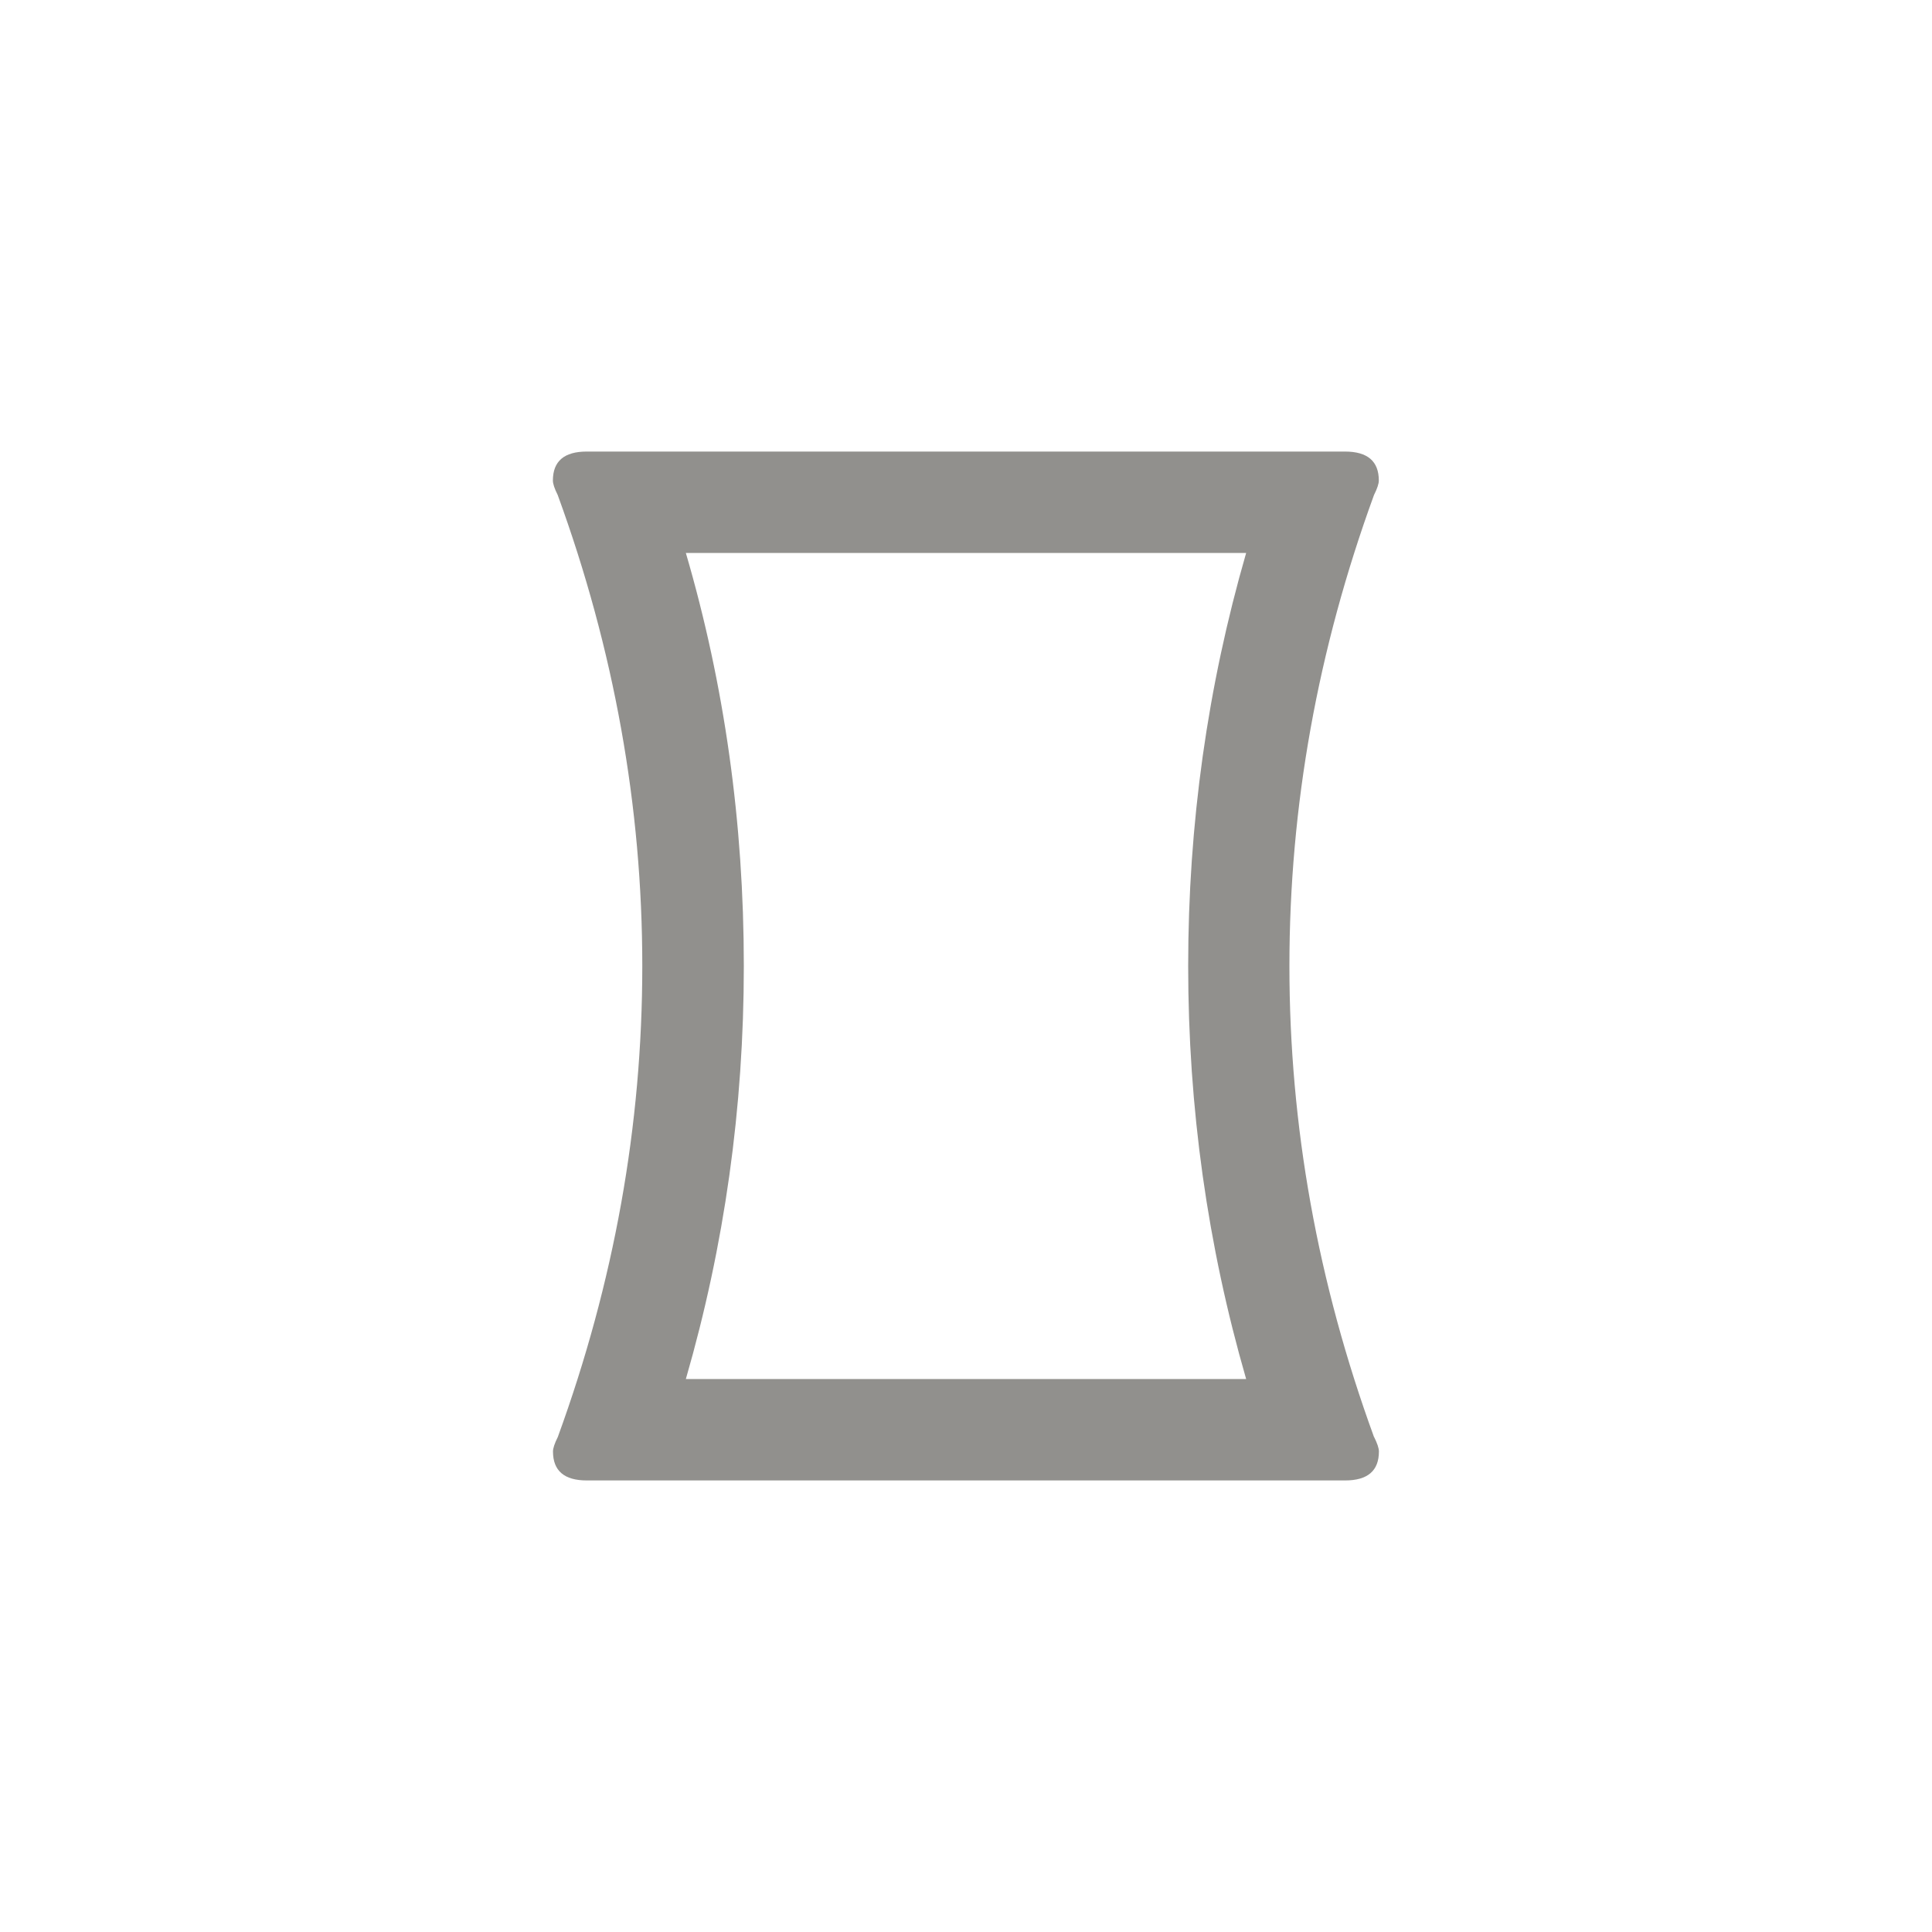 <!-- Generated by IcoMoon.io -->
<svg version="1.1" xmlns="http://www.w3.org/2000/svg" width="40" height="40" viewBox="0 0 40 40">
<title>mt-panorama_vertical</title>
<path fill="#91908d" d="M14.2 28.551h11.6q-1.2-4.151-1.2-8.551t1.2-8.551h-11.6q1.2 4.1 1.2 8.551 0 4.4-1.2 8.551zM28.449 29.751q0.1 0.2 0.1 0.3 0 0.6-0.7 0.6h-15.7q-0.7 0-0.7-0.6 0-0.1 0.1-0.3 1.749-4.8 1.749-9.751t-1.751-9.751q-0.1-0.2-0.1-0.3 0-0.6 0.7-0.6h15.7q0.7 0 0.7 0.6 0 0.1-0.1 0.3-1.751 4.8-1.751 9.751t1.751 9.751z"></path>
</svg>
